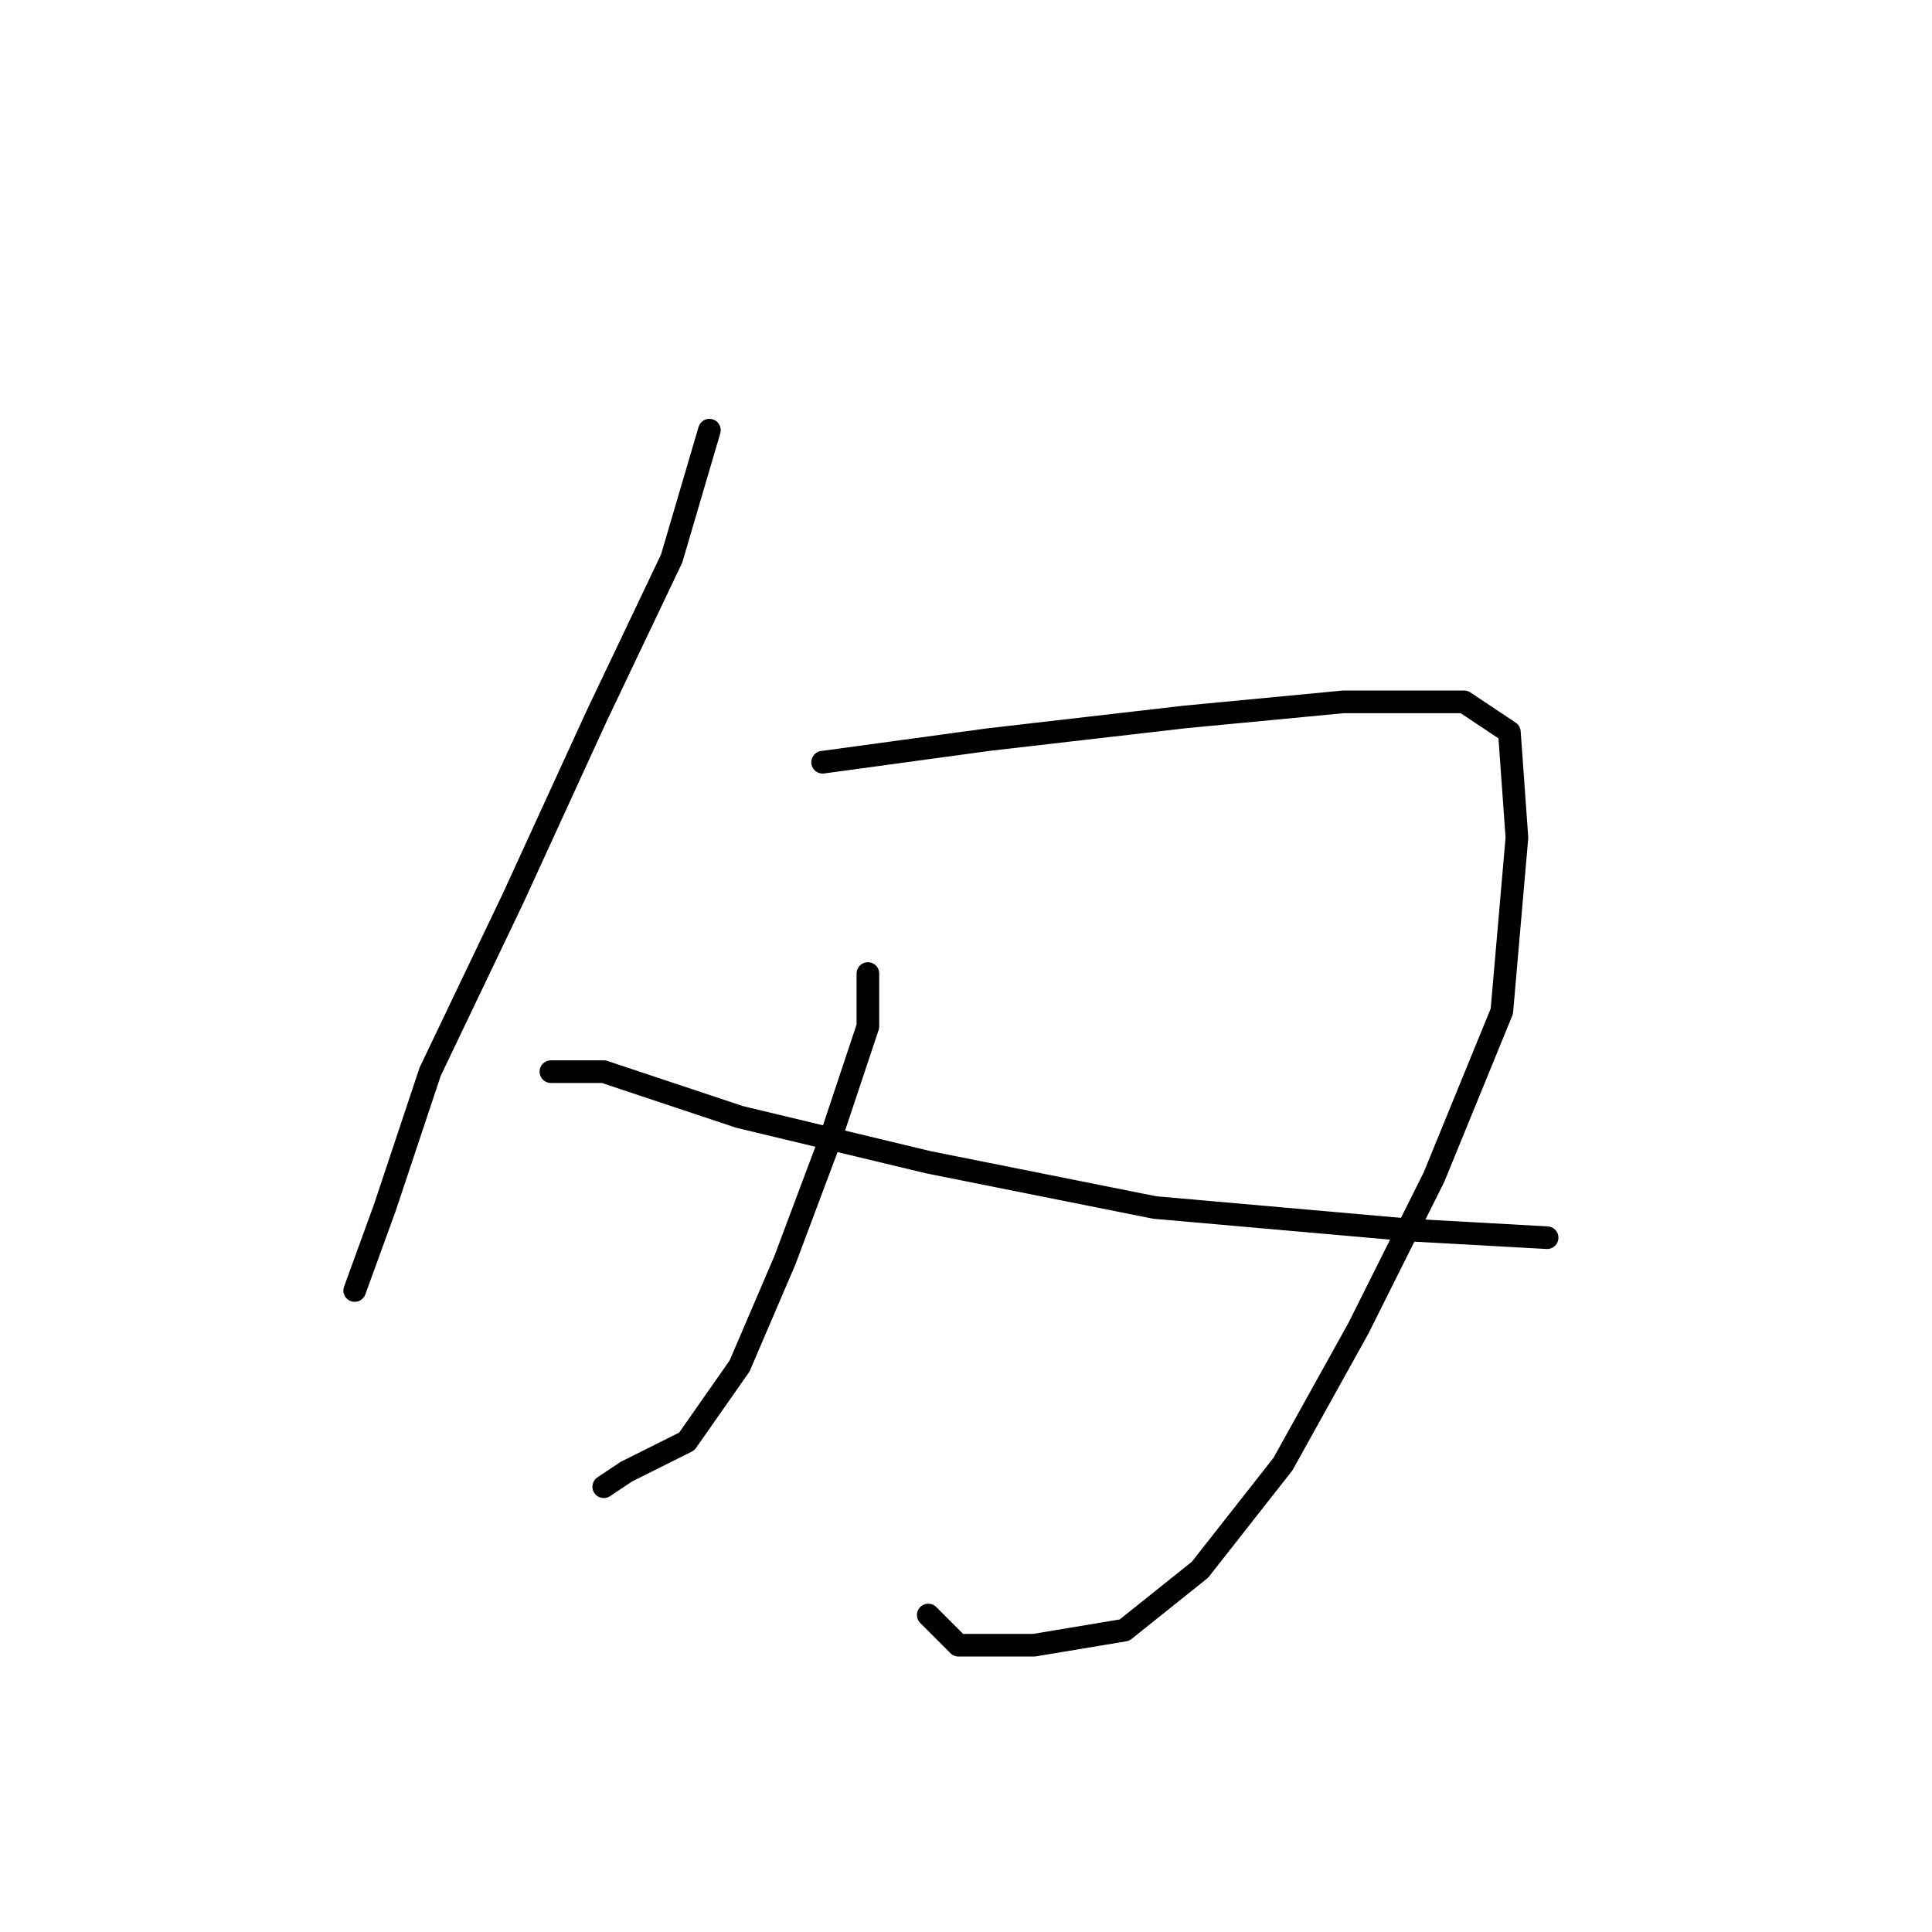 <?xml version="1.0" standalone="no"?>
    <svg width="256" height="256" xmlns="http://www.w3.org/2000/svg" version="1.1">
    <polyline stroke="black" stroke-width="3" stroke-linecap="round" fill="transparent" stroke-linejoin="round" points="94 57 89 74 79 95 68 119 57 142 51 160 47 171 47 171 " />
        <polyline stroke="black" stroke-width="3" stroke-linecap="round" fill="transparent" stroke-linejoin="round" points="109 101 131 98 157 95 178 93 194 93 200 97 201 111 199 134 190 156 180 176 170 194 159 208 149 216 137 218 127 218 123 214 123 214 " />
        <polyline stroke="black" stroke-width="3" stroke-linecap="round" fill="transparent" stroke-linejoin="round" points="115 129 115 136 110 151 104 167 98 181 91 191 83 195 80 197 80 197 " />
        <polyline stroke="black" stroke-width="3" stroke-linecap="round" fill="transparent" stroke-linejoin="round" points="73 142 80 142 98 148 123 154 153 160 187 163 205 164 205 164 " />
        </svg>